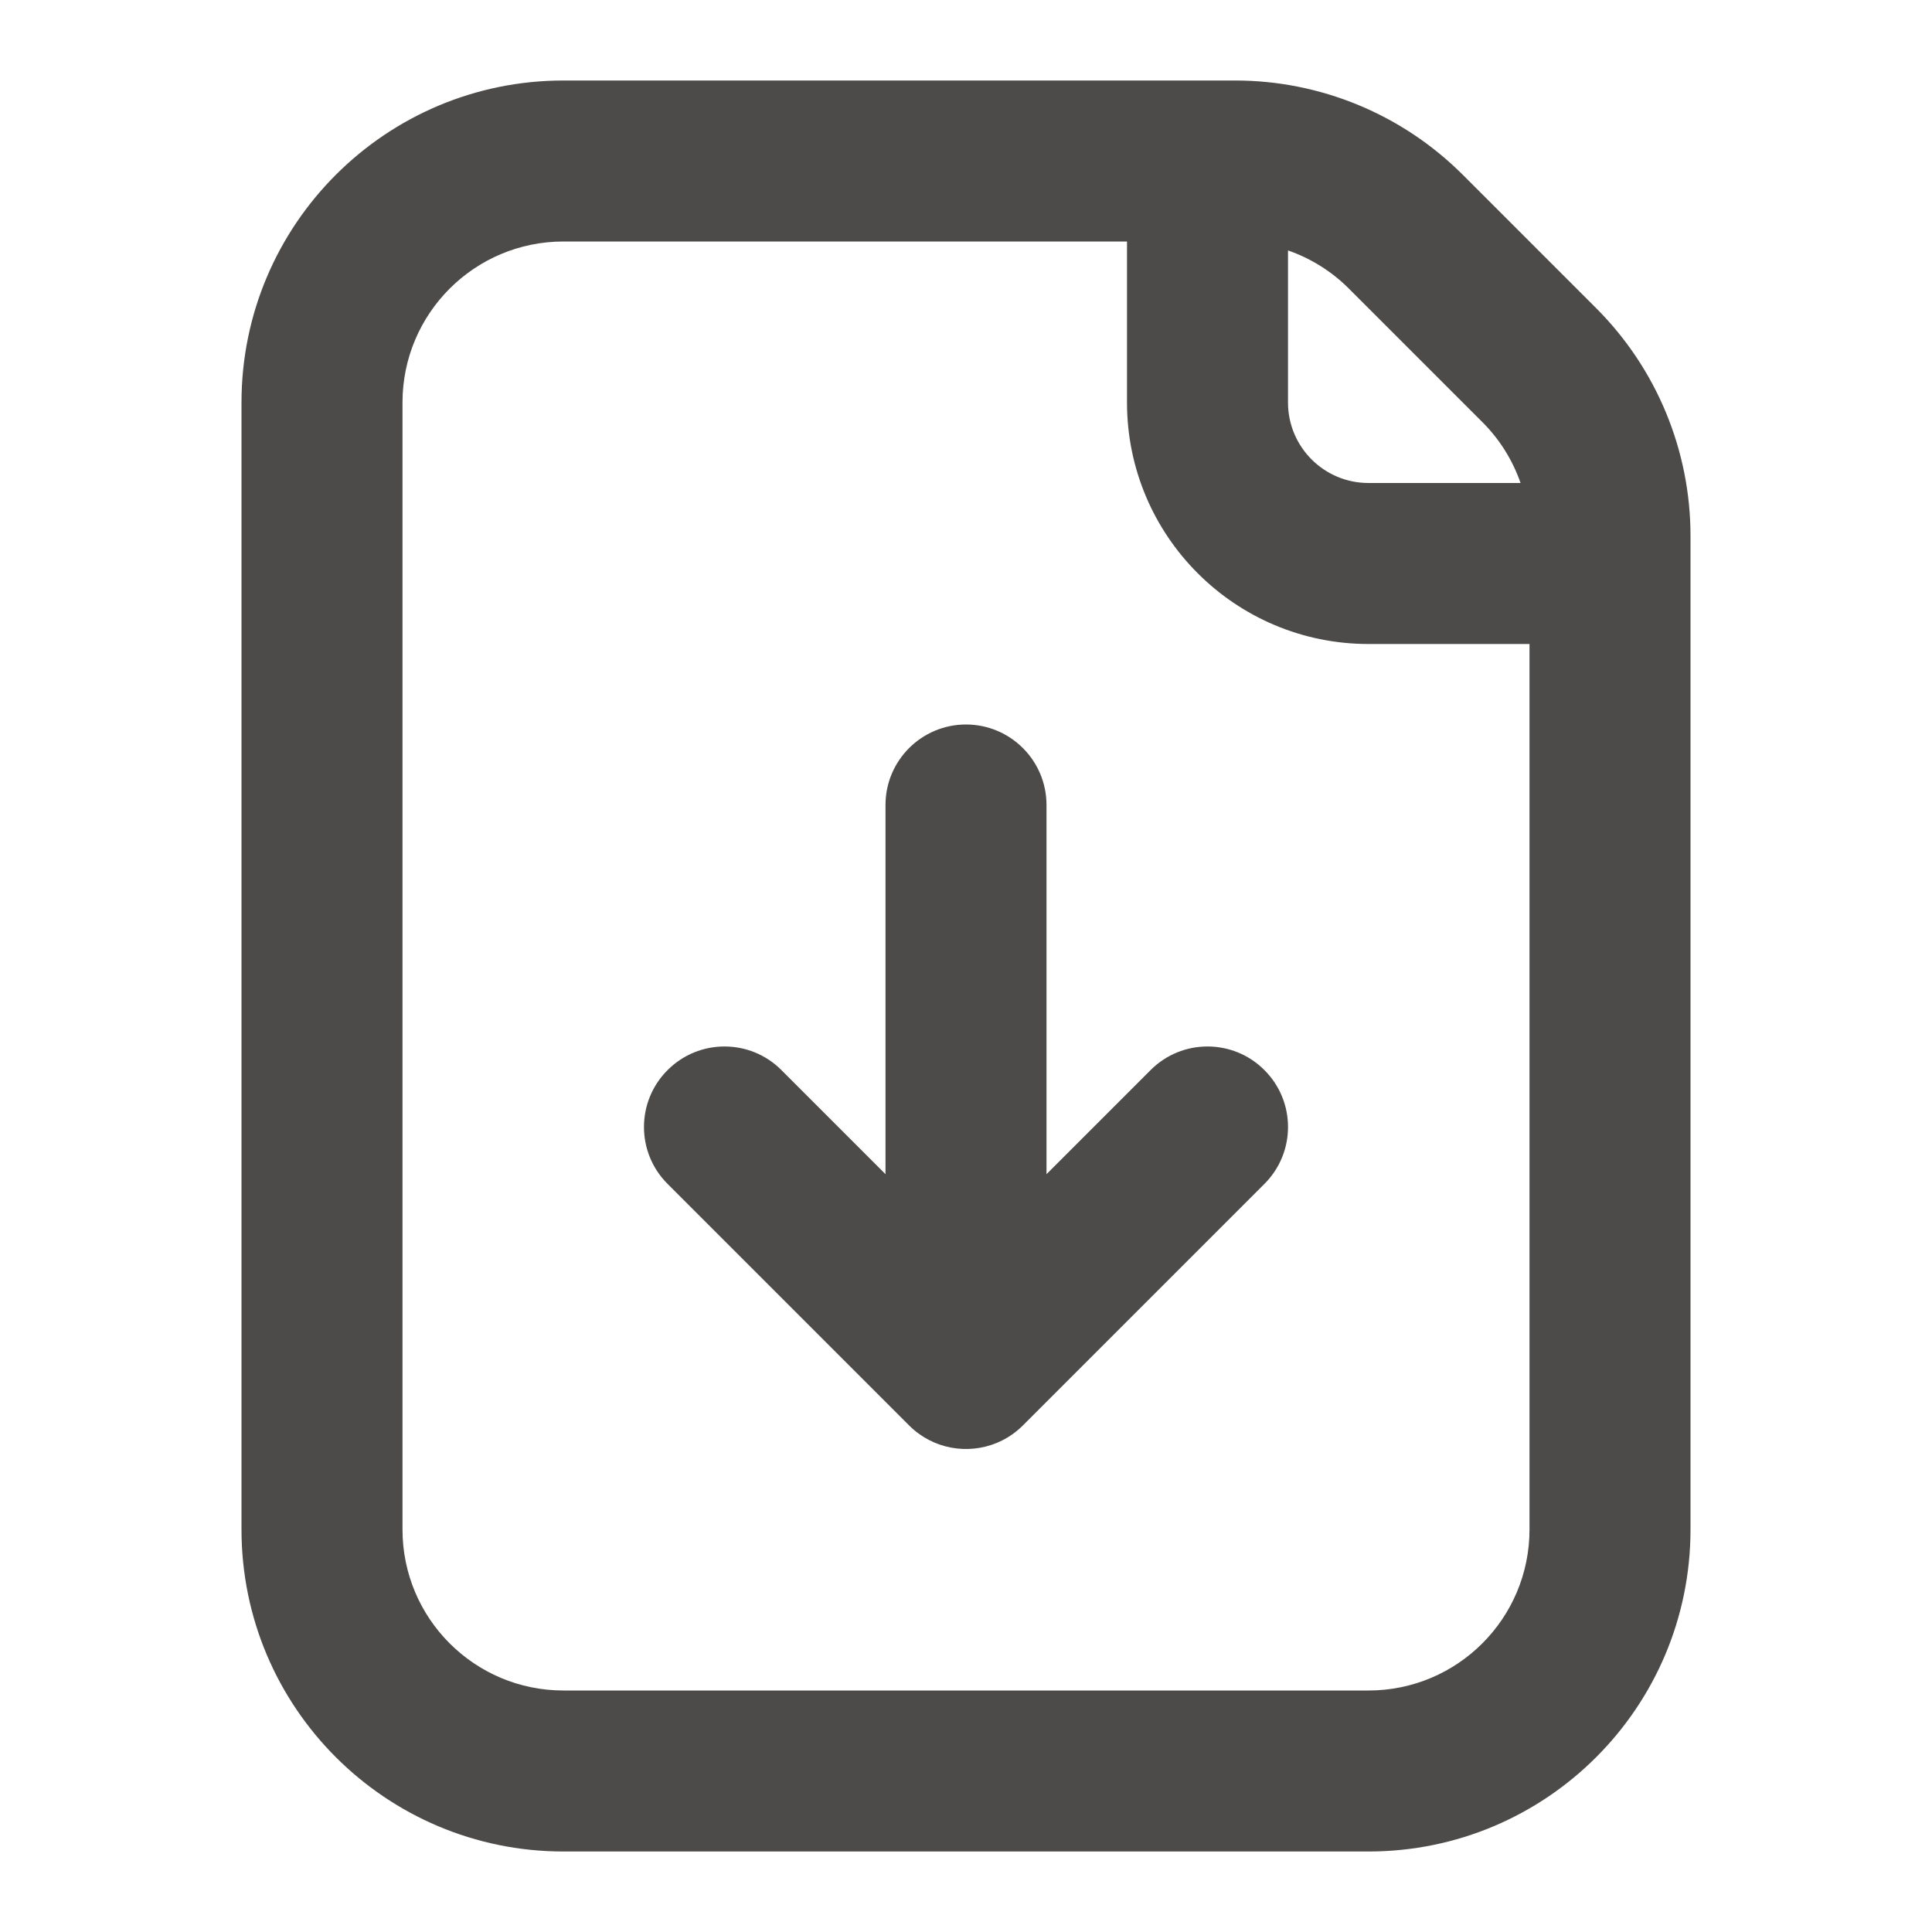 <svg width="24" height="24" viewBox="0 0 24 24" fill="none" xmlns="http://www.w3.org/2000/svg">
<path fill-rule="evenodd" clip-rule="evenodd" d="M3 5C3 2.791 4.791 1 7 1H15.343C16.404 1 17.421 1.421 18.172 2.172L19.828 3.828C20.579 4.579 21 5.596 21 6.657V19C21 21.209 19.209 23 17 23H7C4.791 23 3 21.209 3 19V5ZM19 8V19C19 20.105 18.105 21 17 21H7C5.895 21 5 20.105 5 19V5C5 3.895 5.895 3 7 3H14V5C14 6.657 15.343 8 17 8H19ZM18.889 6C18.791 5.718 18.63 5.458 18.414 5.243L16.757 3.586C16.542 3.37 16.282 3.209 16 3.111V5C16 5.552 16.448 6 17 6H18.889Z" fill="#4D4B49"/>
<path d="M12.383 17.924C12.501 17.875 12.611 17.803 12.707 17.707L15.707 14.707C16.098 14.317 16.098 13.683 15.707 13.293C15.317 12.902 14.683 12.902 14.293 13.293L13 14.586V10C13 9.448 12.552 9 12 9C11.448 9 11 9.448 11 10V14.586L9.707 13.293C9.317 12.902 8.683 12.902 8.293 13.293C7.902 13.683 7.902 14.317 8.293 14.707L11.293 17.707C11.588 18.002 12.02 18.074 12.383 17.924Z" fill="#4D4B49"/>
</svg>
